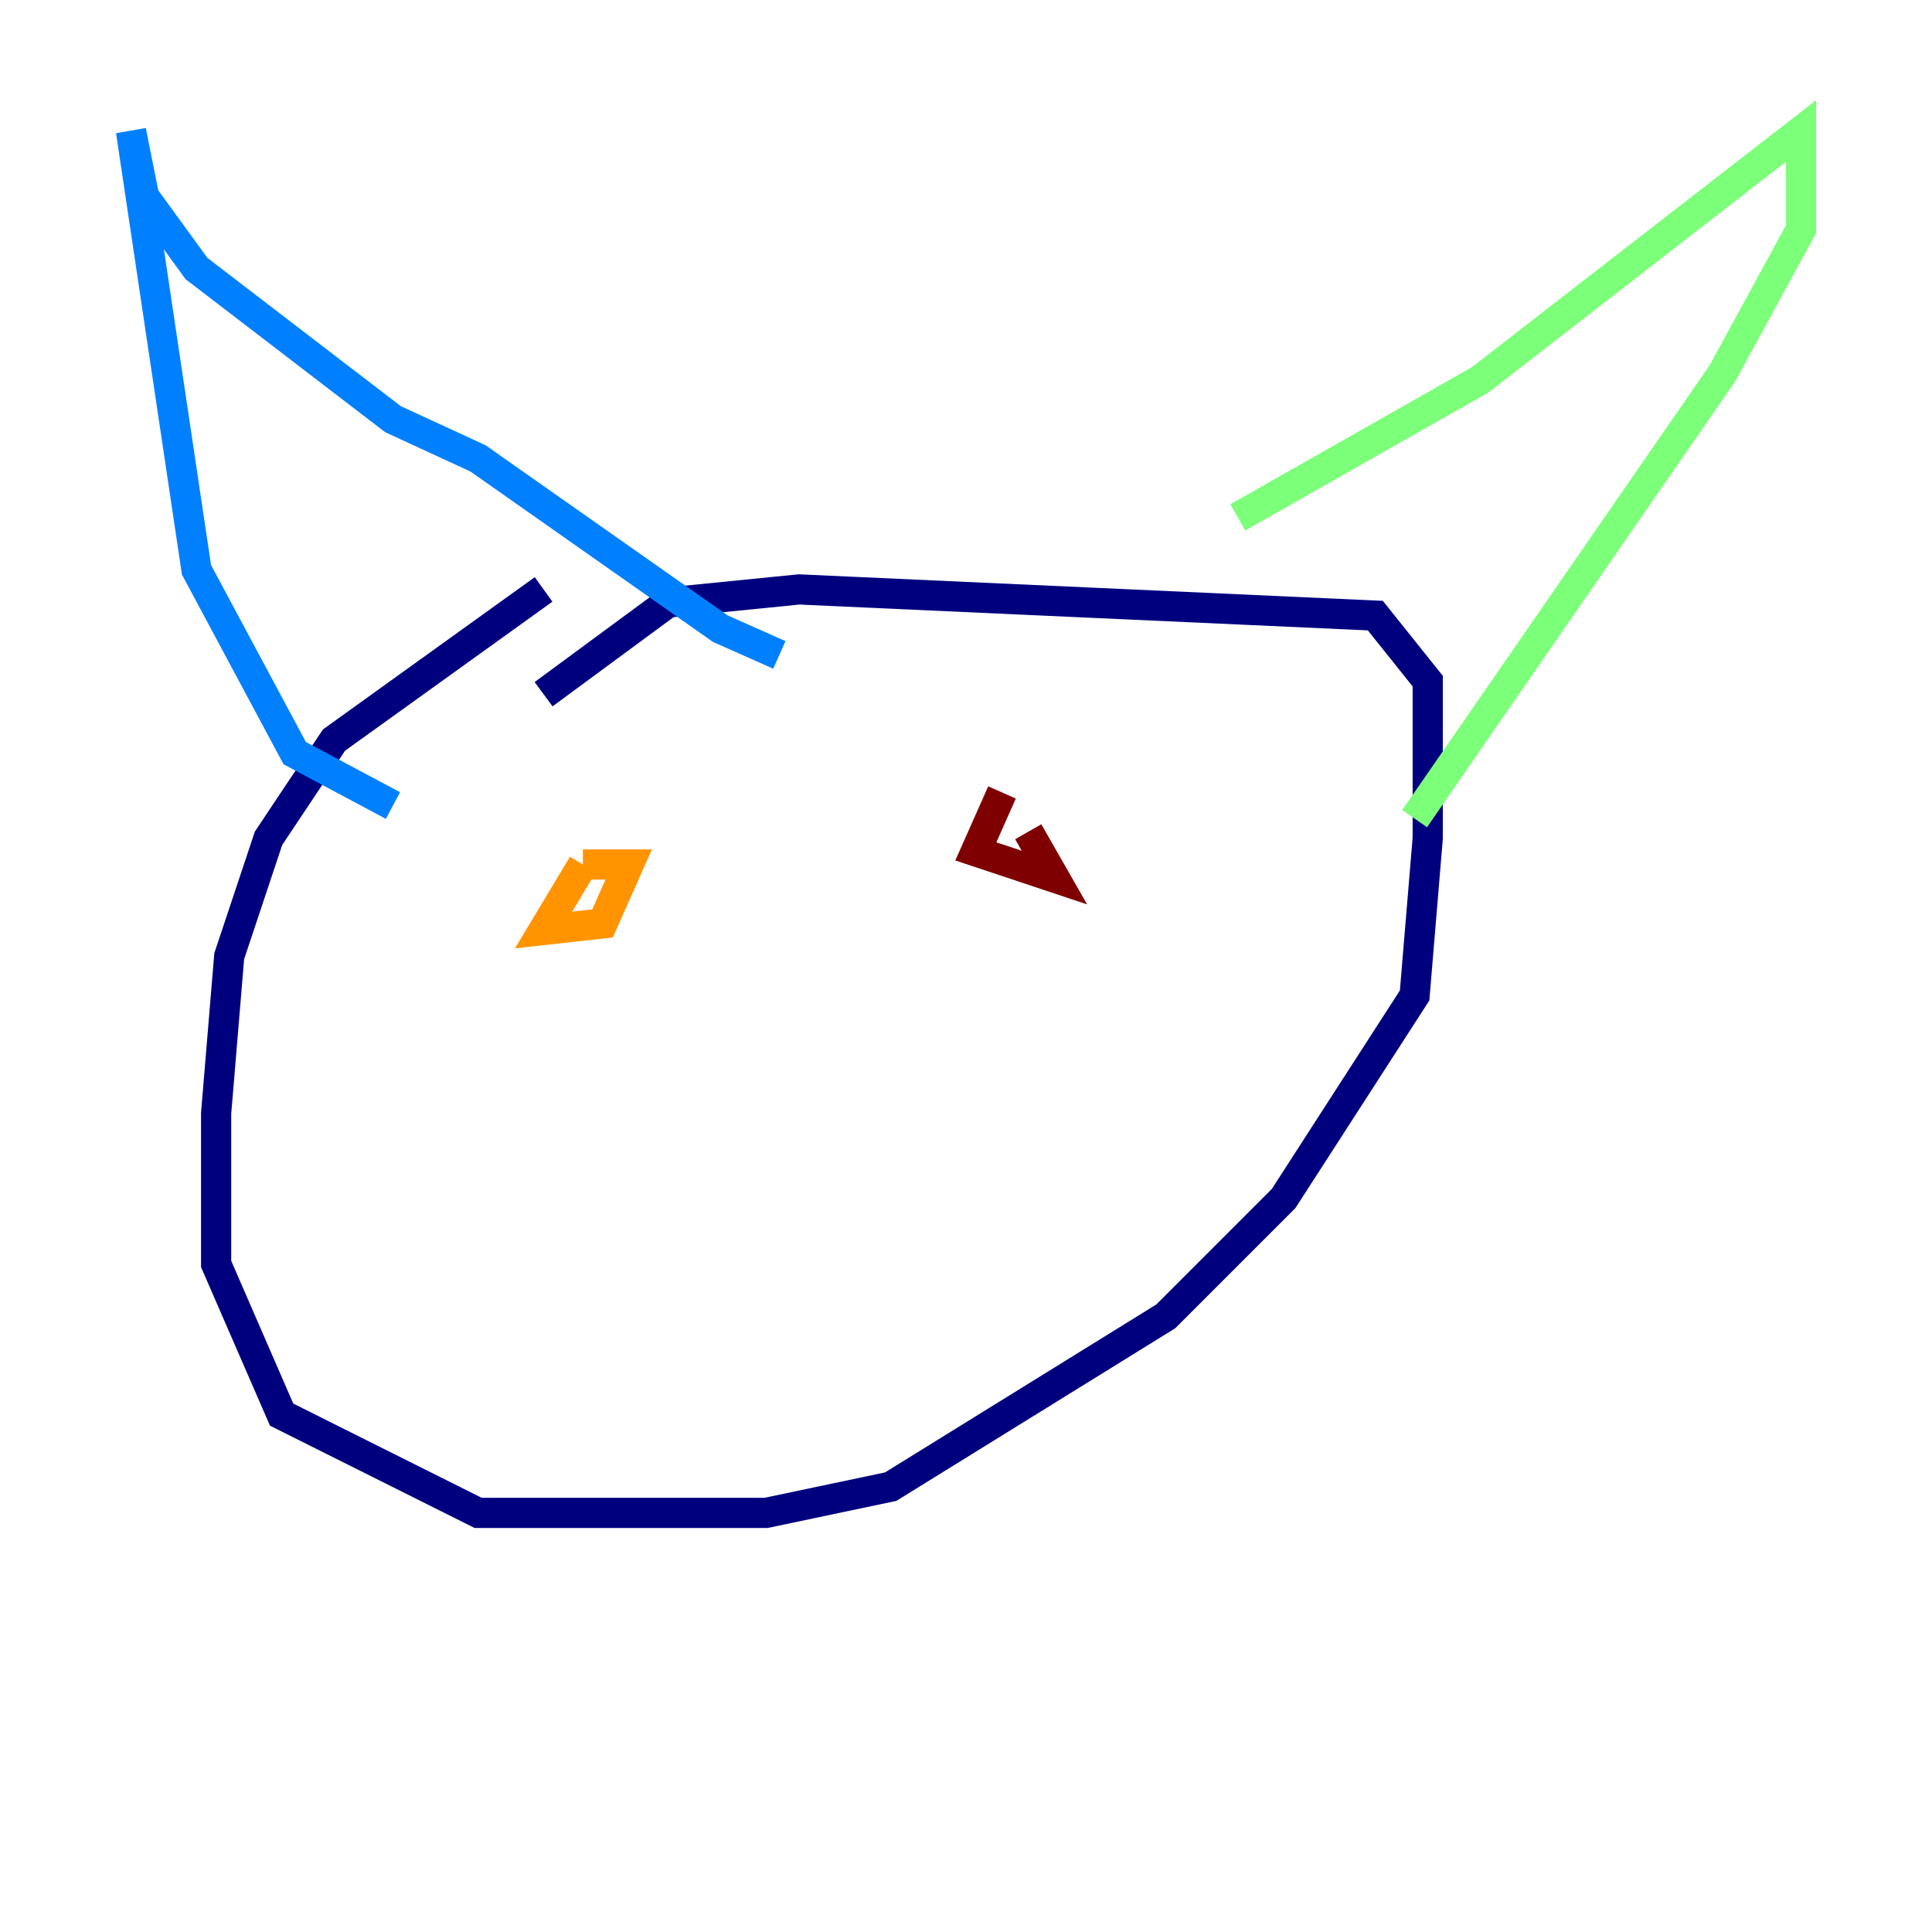 <?xml version="1.0" encoding="utf-8" ?>
<svg baseProfile="tiny" height="128" version="1.2" viewBox="0,0,128,128" width="128" xmlns="http://www.w3.org/2000/svg" xmlns:ev="http://www.w3.org/2001/xml-events" xmlns:xlink="http://www.w3.org/1999/xlink"><defs /><polyline fill="none" points="36.014,39.051 22.129,49.031 17.79,55.539 15.186,63.349 14.319,73.763 14.319,83.742 18.658,93.722 31.675,100.231 50.766,100.231 59.01,98.495 77.234,87.214 85.044,79.403 93.722,65.953 94.59,55.539 94.59,45.125 91.119,40.786 52.936,39.051 44.258,39.919 36.014,45.993" stroke="#00007f" stroke-width="2" /><polyline fill="none" points="26.034,53.37 19.525,49.898 13.017,37.749 8.678,8.678 9.546,13.017 13.017,17.79 26.034,27.77 31.675,30.373 47.729,41.654 51.634,43.39" stroke="#0080ff" stroke-width="2" /><polyline fill="none" points="82.007,34.278 98.061,25.166 119.322,8.678 119.322,15.186 114.115,24.732 93.722,54.237" stroke="#7cff79" stroke-width="2" /><polyline fill="none" points="38.617,57.275 36.014,61.614 39.919,61.18 41.654,57.275 38.617,57.275" stroke="#ff9400" stroke-width="2" /><polyline fill="none" points="66.386,52.502 64.651,56.407 69.858,58.142 68.122,55.105" stroke="#7f0000" stroke-width="2" /></svg>